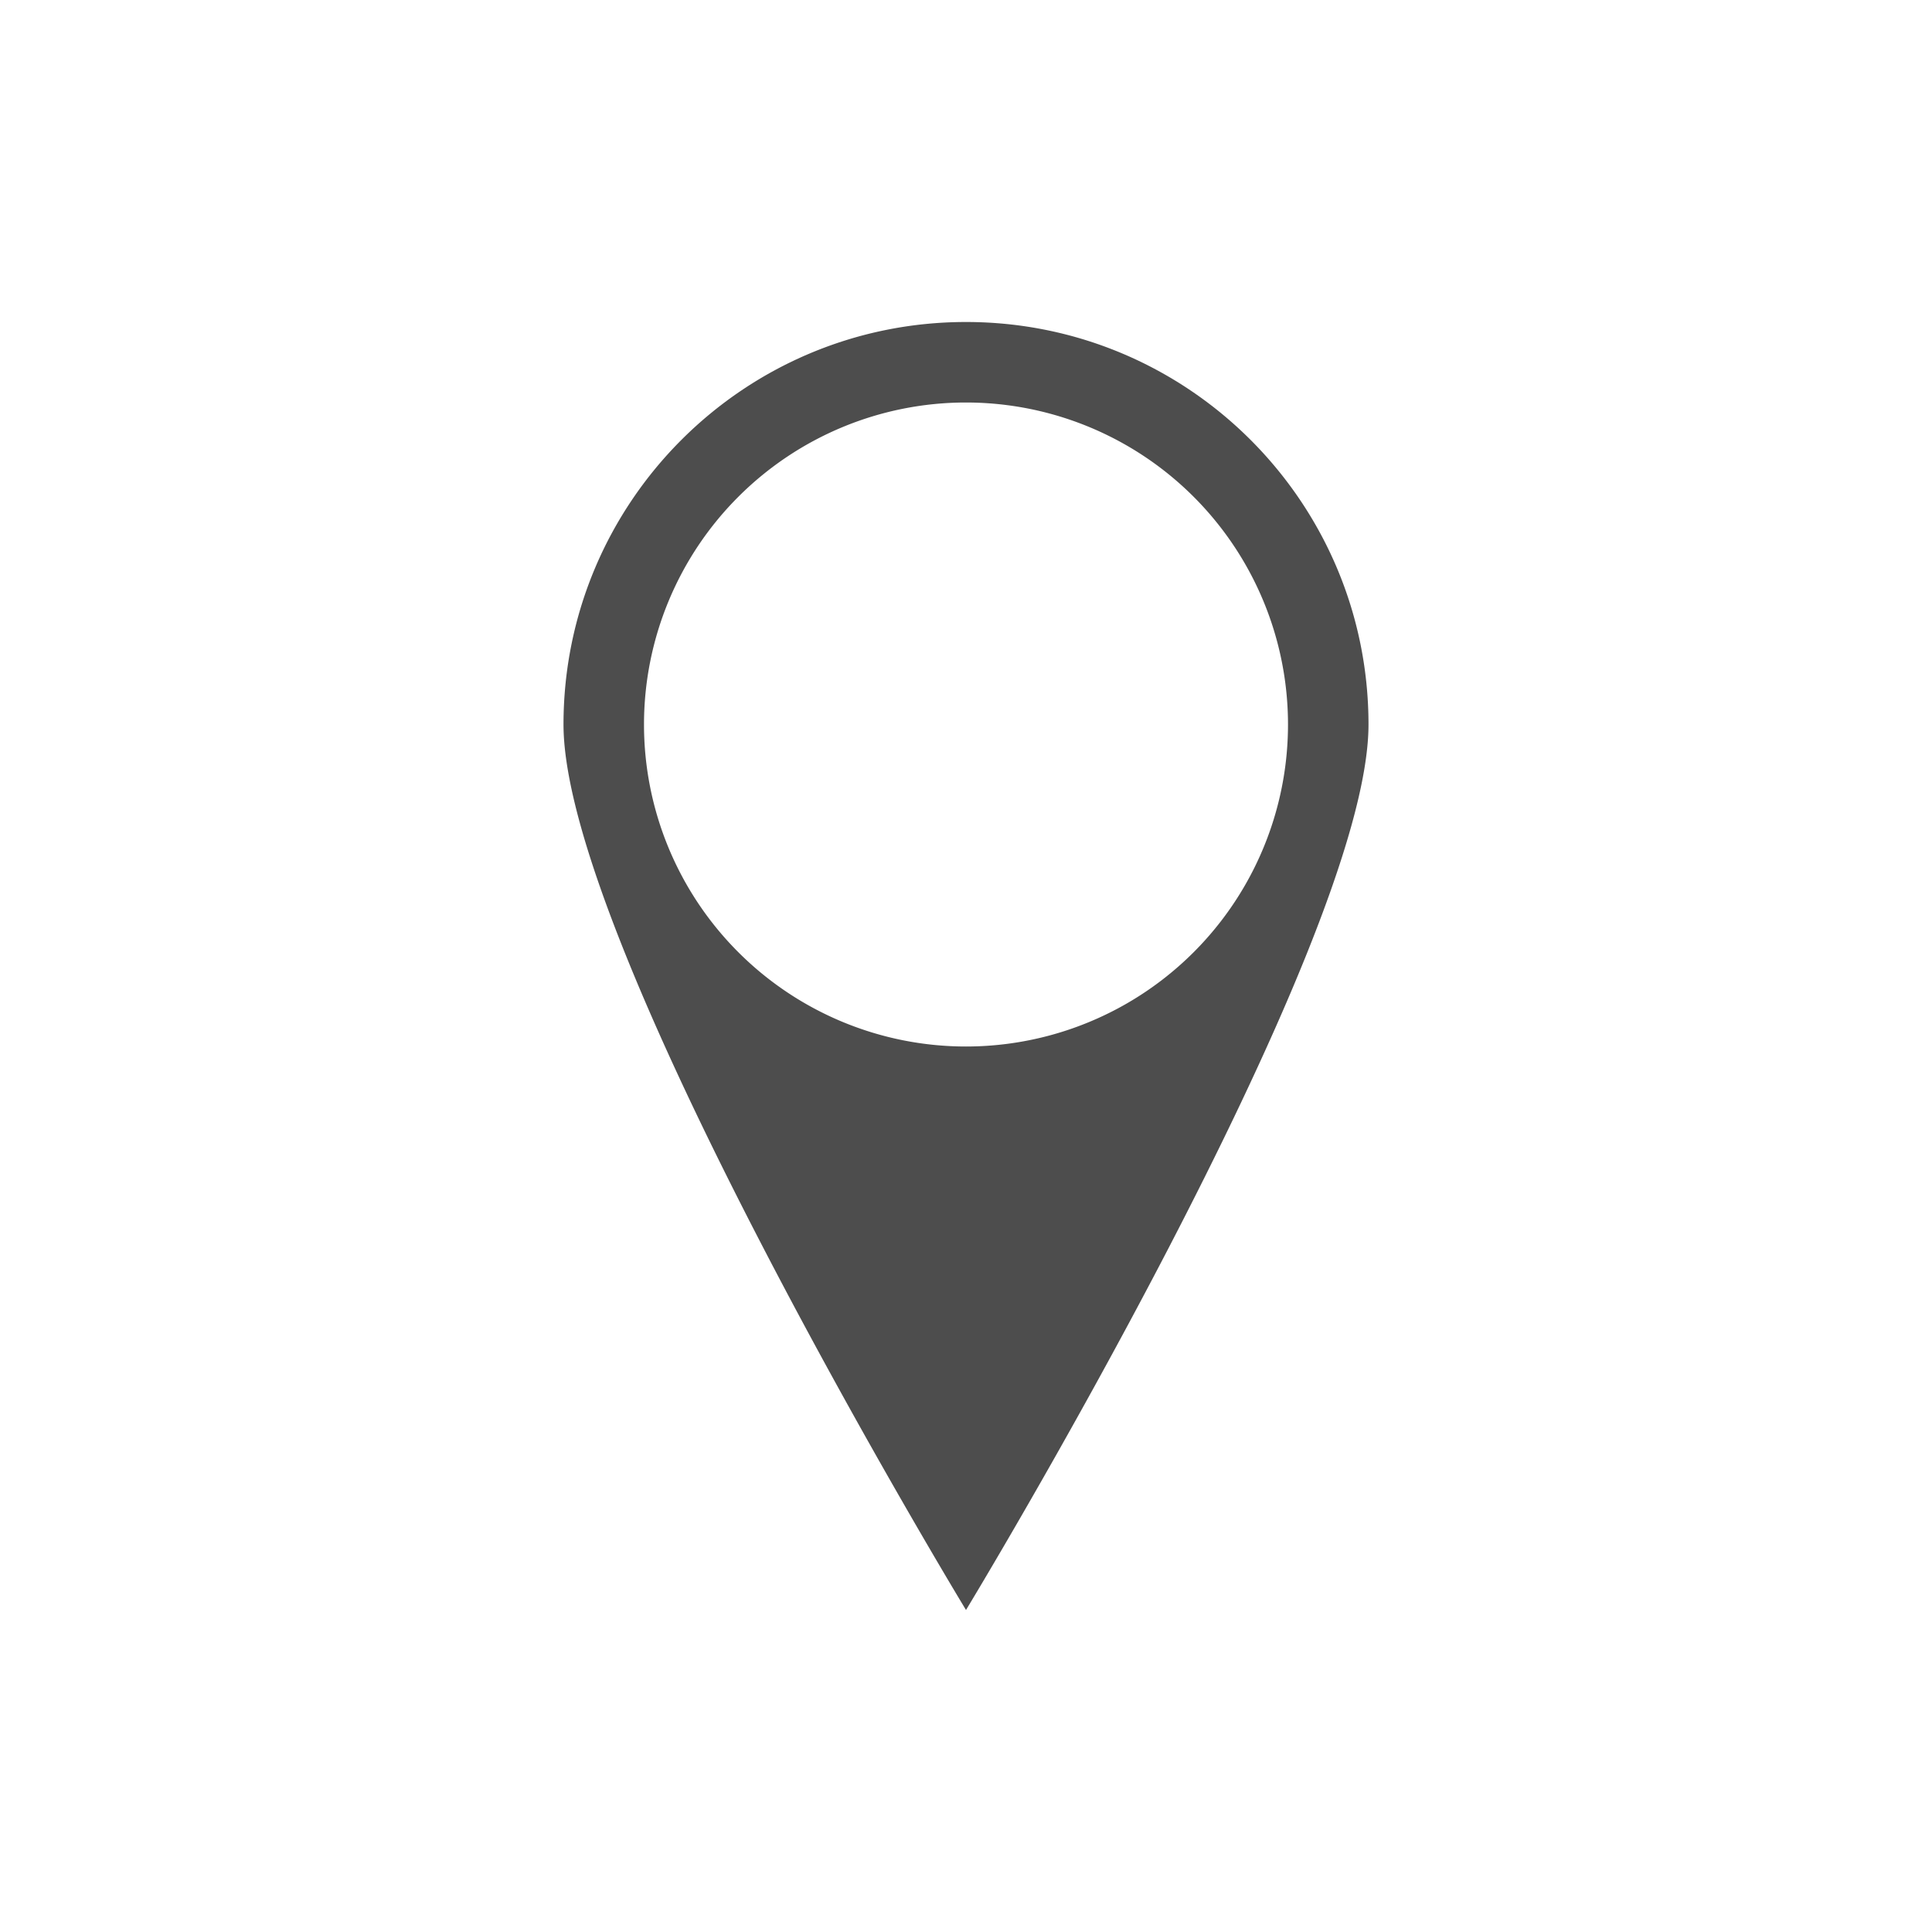 <svg viewBox="0 0 24 24" xmlns="http://www.w3.org/2000/svg"><path d="m11 3c-2.761 0-5 2.239-5 5s5 11 5 11 5-8.239 5-11-2.239-5-5-5m0 1a4 4 0 0 1 4 4 4 4 0 0 1 -4 4 4 4 0 0 1 -4-4 4 4 0 0 1 4-4" fill="#4d4d4d" transform="translate(1 1)"/></svg>